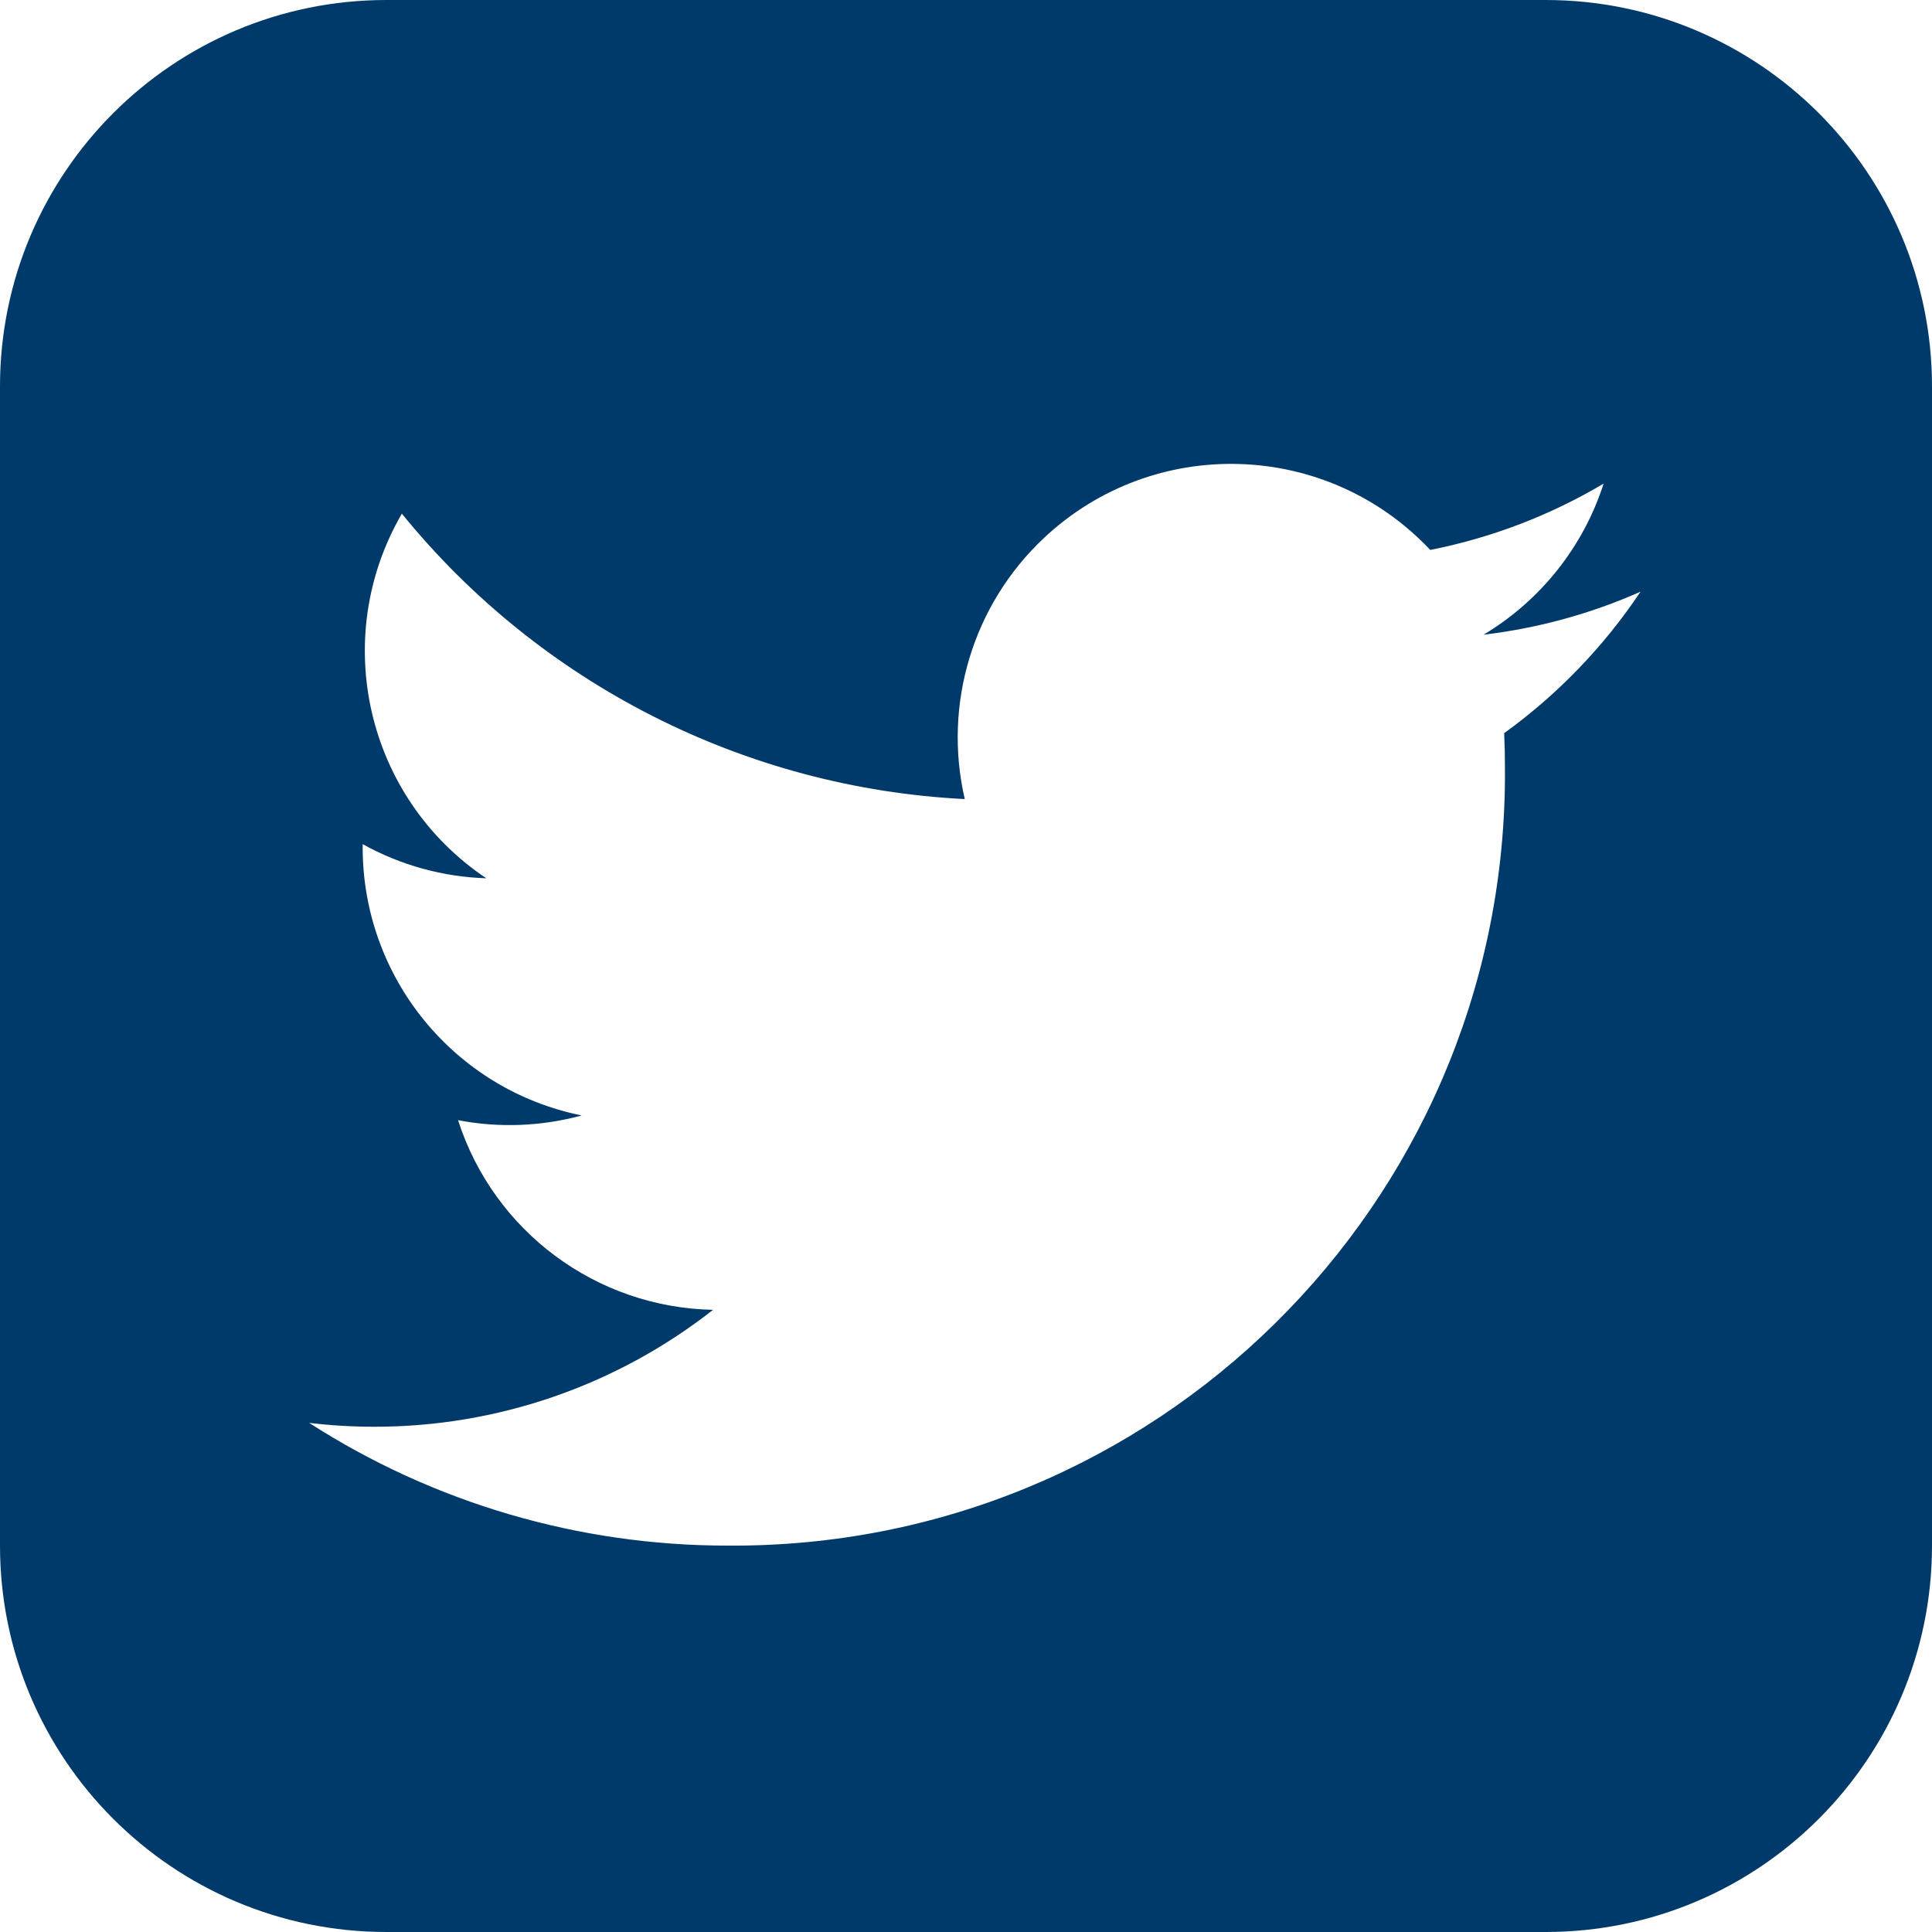<svg width="25" height="25" viewBox="0 0 25 25" fill="none" xmlns="http://www.w3.org/2000/svg">
<g clip-path="url(#clip0_347_4500)">
<path d="M20 0H5C2.239 0 0 2.239 0 5V20C0 22.761 2.239 25 5 25H20C22.761 25 25 22.761 25 20V5C25 2.239 22.761 0 20 0ZM21.227 7.658C20.753 8.368 20.156 8.987 19.464 9.487C19.471 9.638 19.474 9.791 19.474 9.944C19.474 9.99 19.474 10.036 19.474 10.082C19.436 15.598 14.934 20.038 9.418 20C7.497 20.002 5.616 19.451 4 18.412C4.278 18.445 4.557 18.462 4.837 18.462C6.429 18.465 7.975 17.932 9.227 16.949C7.716 16.92 6.39 15.934 5.927 14.495C6.458 14.597 7.005 14.576 7.527 14.434C5.878 14.1 4.693 12.65 4.693 10.967V10.923C5.183 11.196 5.732 11.347 6.293 11.365C4.741 10.327 4.262 8.262 5.2 6.647C6.995 8.855 9.642 10.197 12.484 10.34C12.2 9.113 12.589 7.827 13.506 6.964C14.929 5.625 17.168 5.693 18.507 7.116C19.298 6.96 20.057 6.67 20.751 6.258C20.487 7.077 19.935 7.771 19.197 8.213C19.898 8.13 20.582 7.943 21.227 7.657V7.658Z" fill="#003A6A"/>
</g>
<defs>
<clipPath id="clip0_347_4500">
<rect width="25" height="25" fill="white"/>
</clipPath>
</defs>
</svg>
